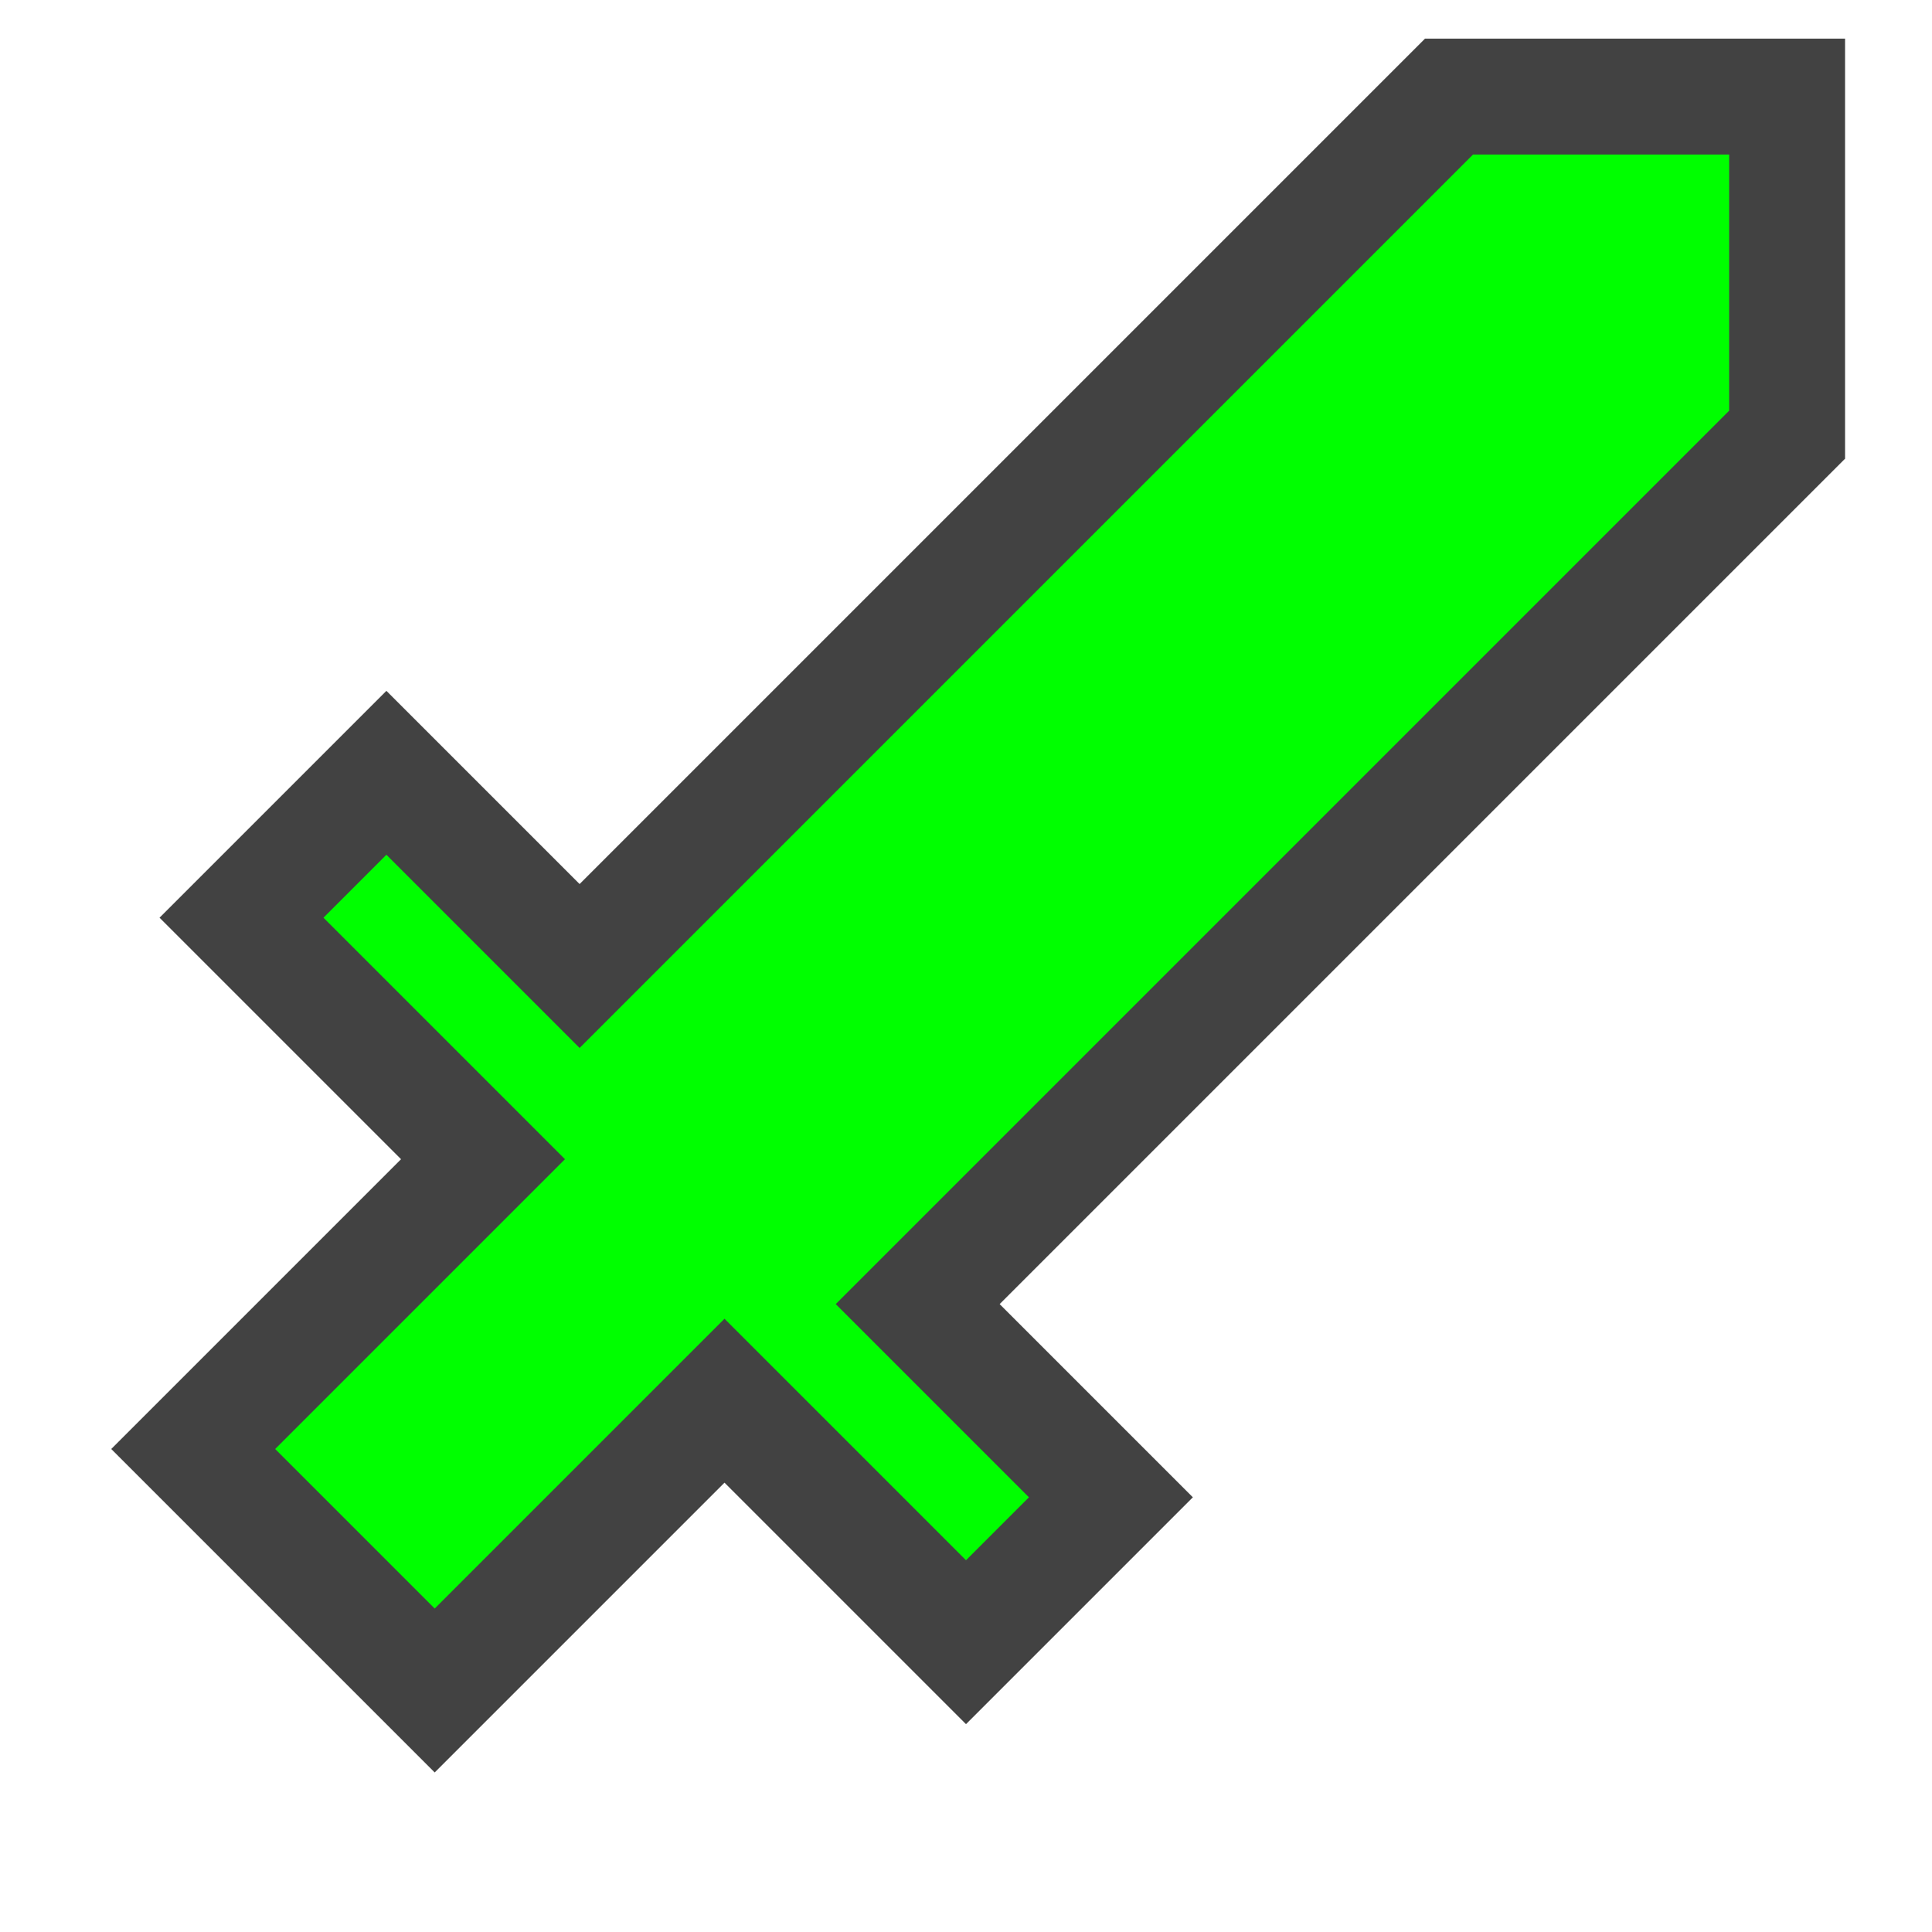 <?xml version="1.0" encoding="UTF-8" standalone="no"?>
<svg
   width="200mm"
   height="200mm"
   viewBox="0 0 200 200"
   version="1.1"
   id="svg1"
   sodipodi:docname="drawing.svg"
   xmlns:sodipodi="http://sodipodi.sourceforge.net/DTD/sodipodi-0.dtd"
   xmlns="http://www.w3.org/2000/svg"
   xmlns:svg="http://www.w3.org/2000/svg">
  <sodipodi:namedview
     id="namedview1"
     pagecolor="#ffffff"
     bordercolor="#000000"
     borderopacity="0.25"
     />
  <g fill="#ff00ff">
    <path
       style="fill:#00ff00;stroke:#424242;stroke-width:12"
       d="
       M 185,10
       H 150
       L 60,100

       L 40,80
       L 25,95

       L 50,120

       L 20,150

       L 45,175

       L 75,145

       L 100,170

       L 115,155
       L 95,135
       L 185,45
       Z
       "
       sodipodi:nodetypes="cccccccccsccsc" />
  </g>
</svg>
